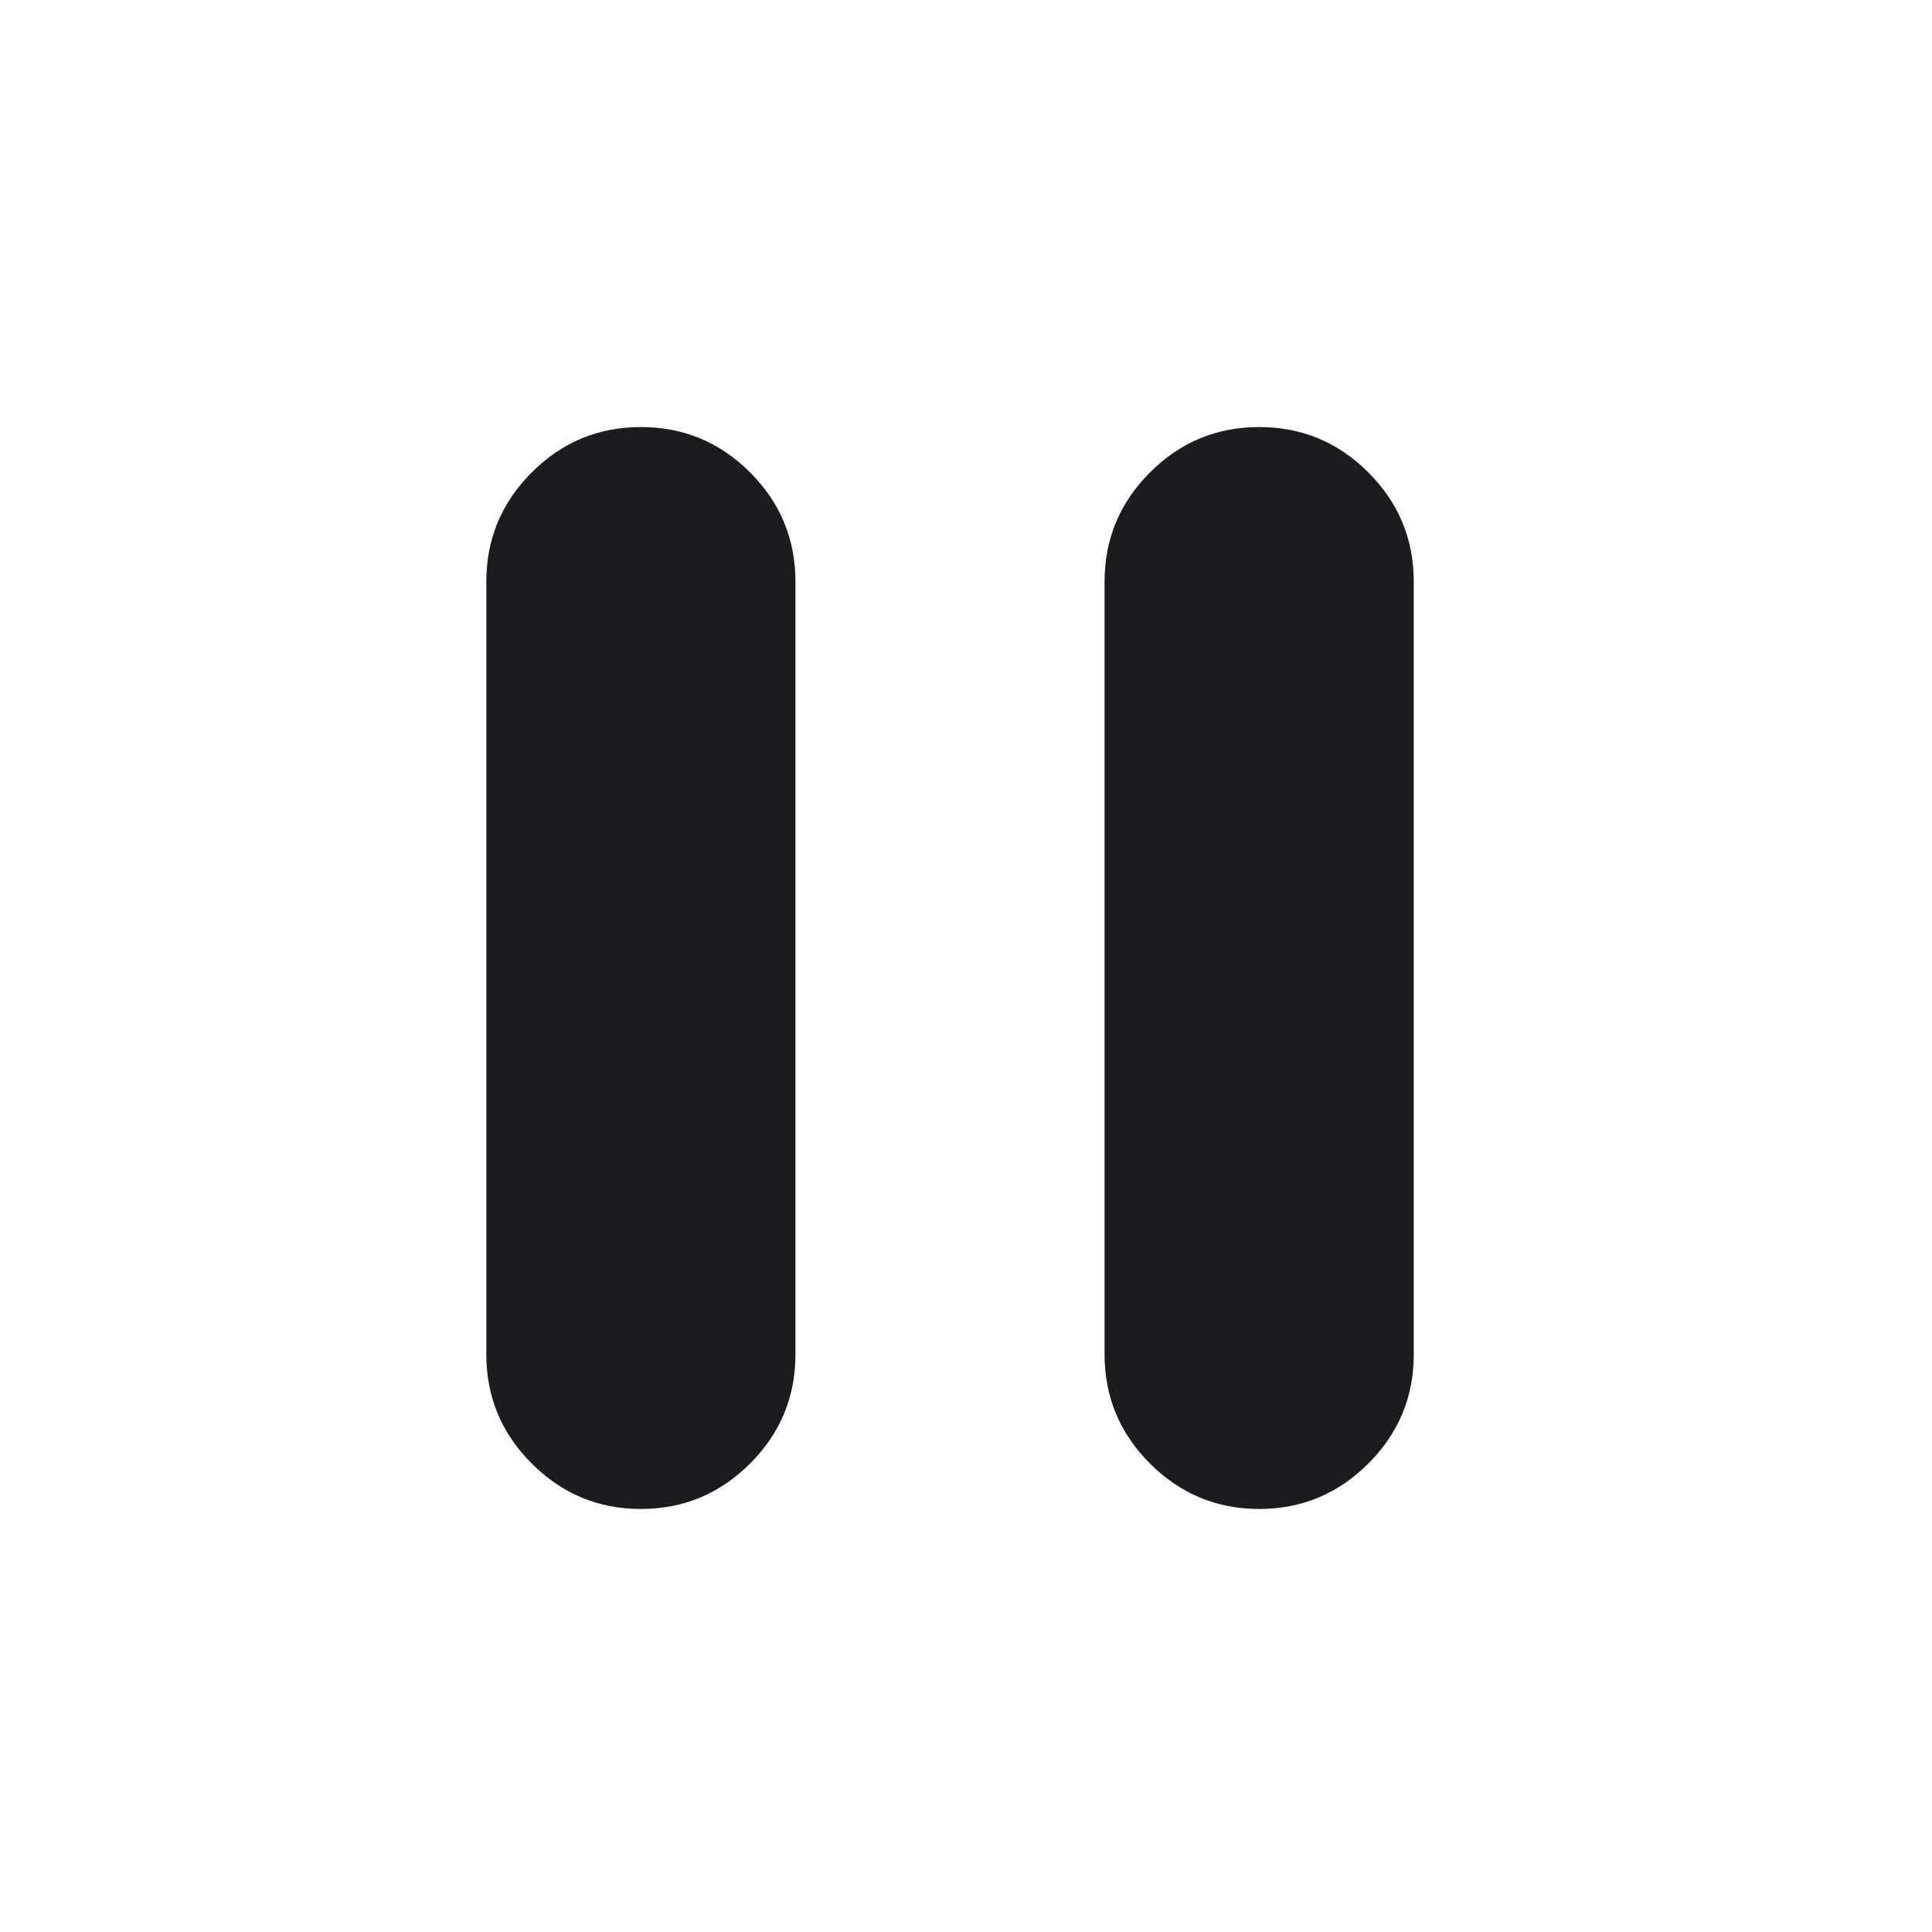 <svg width="25" height="25" viewBox="0 0 25 25" fill="none" xmlns="http://www.w3.org/2000/svg">
<mask id="mask0_56930_24340" style="mask-type:alpha" maskUnits="userSpaceOnUse" x="0" y="0" width="25" height="25">
<rect x="0.293" y="0.526" width="24" height="24" fill="#D9D9D9"/>
</mask>
<g mask="url(#mask0_56930_24340)">
<path d="M16.294 19.526C15.743 19.526 15.273 19.33 14.881 18.938C14.489 18.547 14.293 18.076 14.293 17.526V7.526C14.293 6.976 14.489 6.505 14.881 6.113C15.273 5.721 15.743 5.526 16.294 5.526C16.843 5.526 17.314 5.721 17.706 6.113C18.098 6.505 18.294 6.976 18.294 7.526V17.526C18.294 18.076 18.098 18.547 17.706 18.938C17.314 19.33 16.843 19.526 16.294 19.526ZM8.293 19.526C7.743 19.526 7.273 19.33 6.881 18.938C6.489 18.547 6.293 18.076 6.293 17.526V7.526C6.293 6.976 6.489 6.505 6.881 6.113C7.273 5.721 7.743 5.526 8.293 5.526C8.843 5.526 9.314 5.721 9.706 6.113C10.098 6.505 10.293 6.976 10.293 7.526V17.526C10.293 18.076 10.098 18.547 9.706 18.938C9.314 19.33 8.843 19.526 8.293 19.526Z" fill="#1C1B1F"/>
</g>
</svg>
